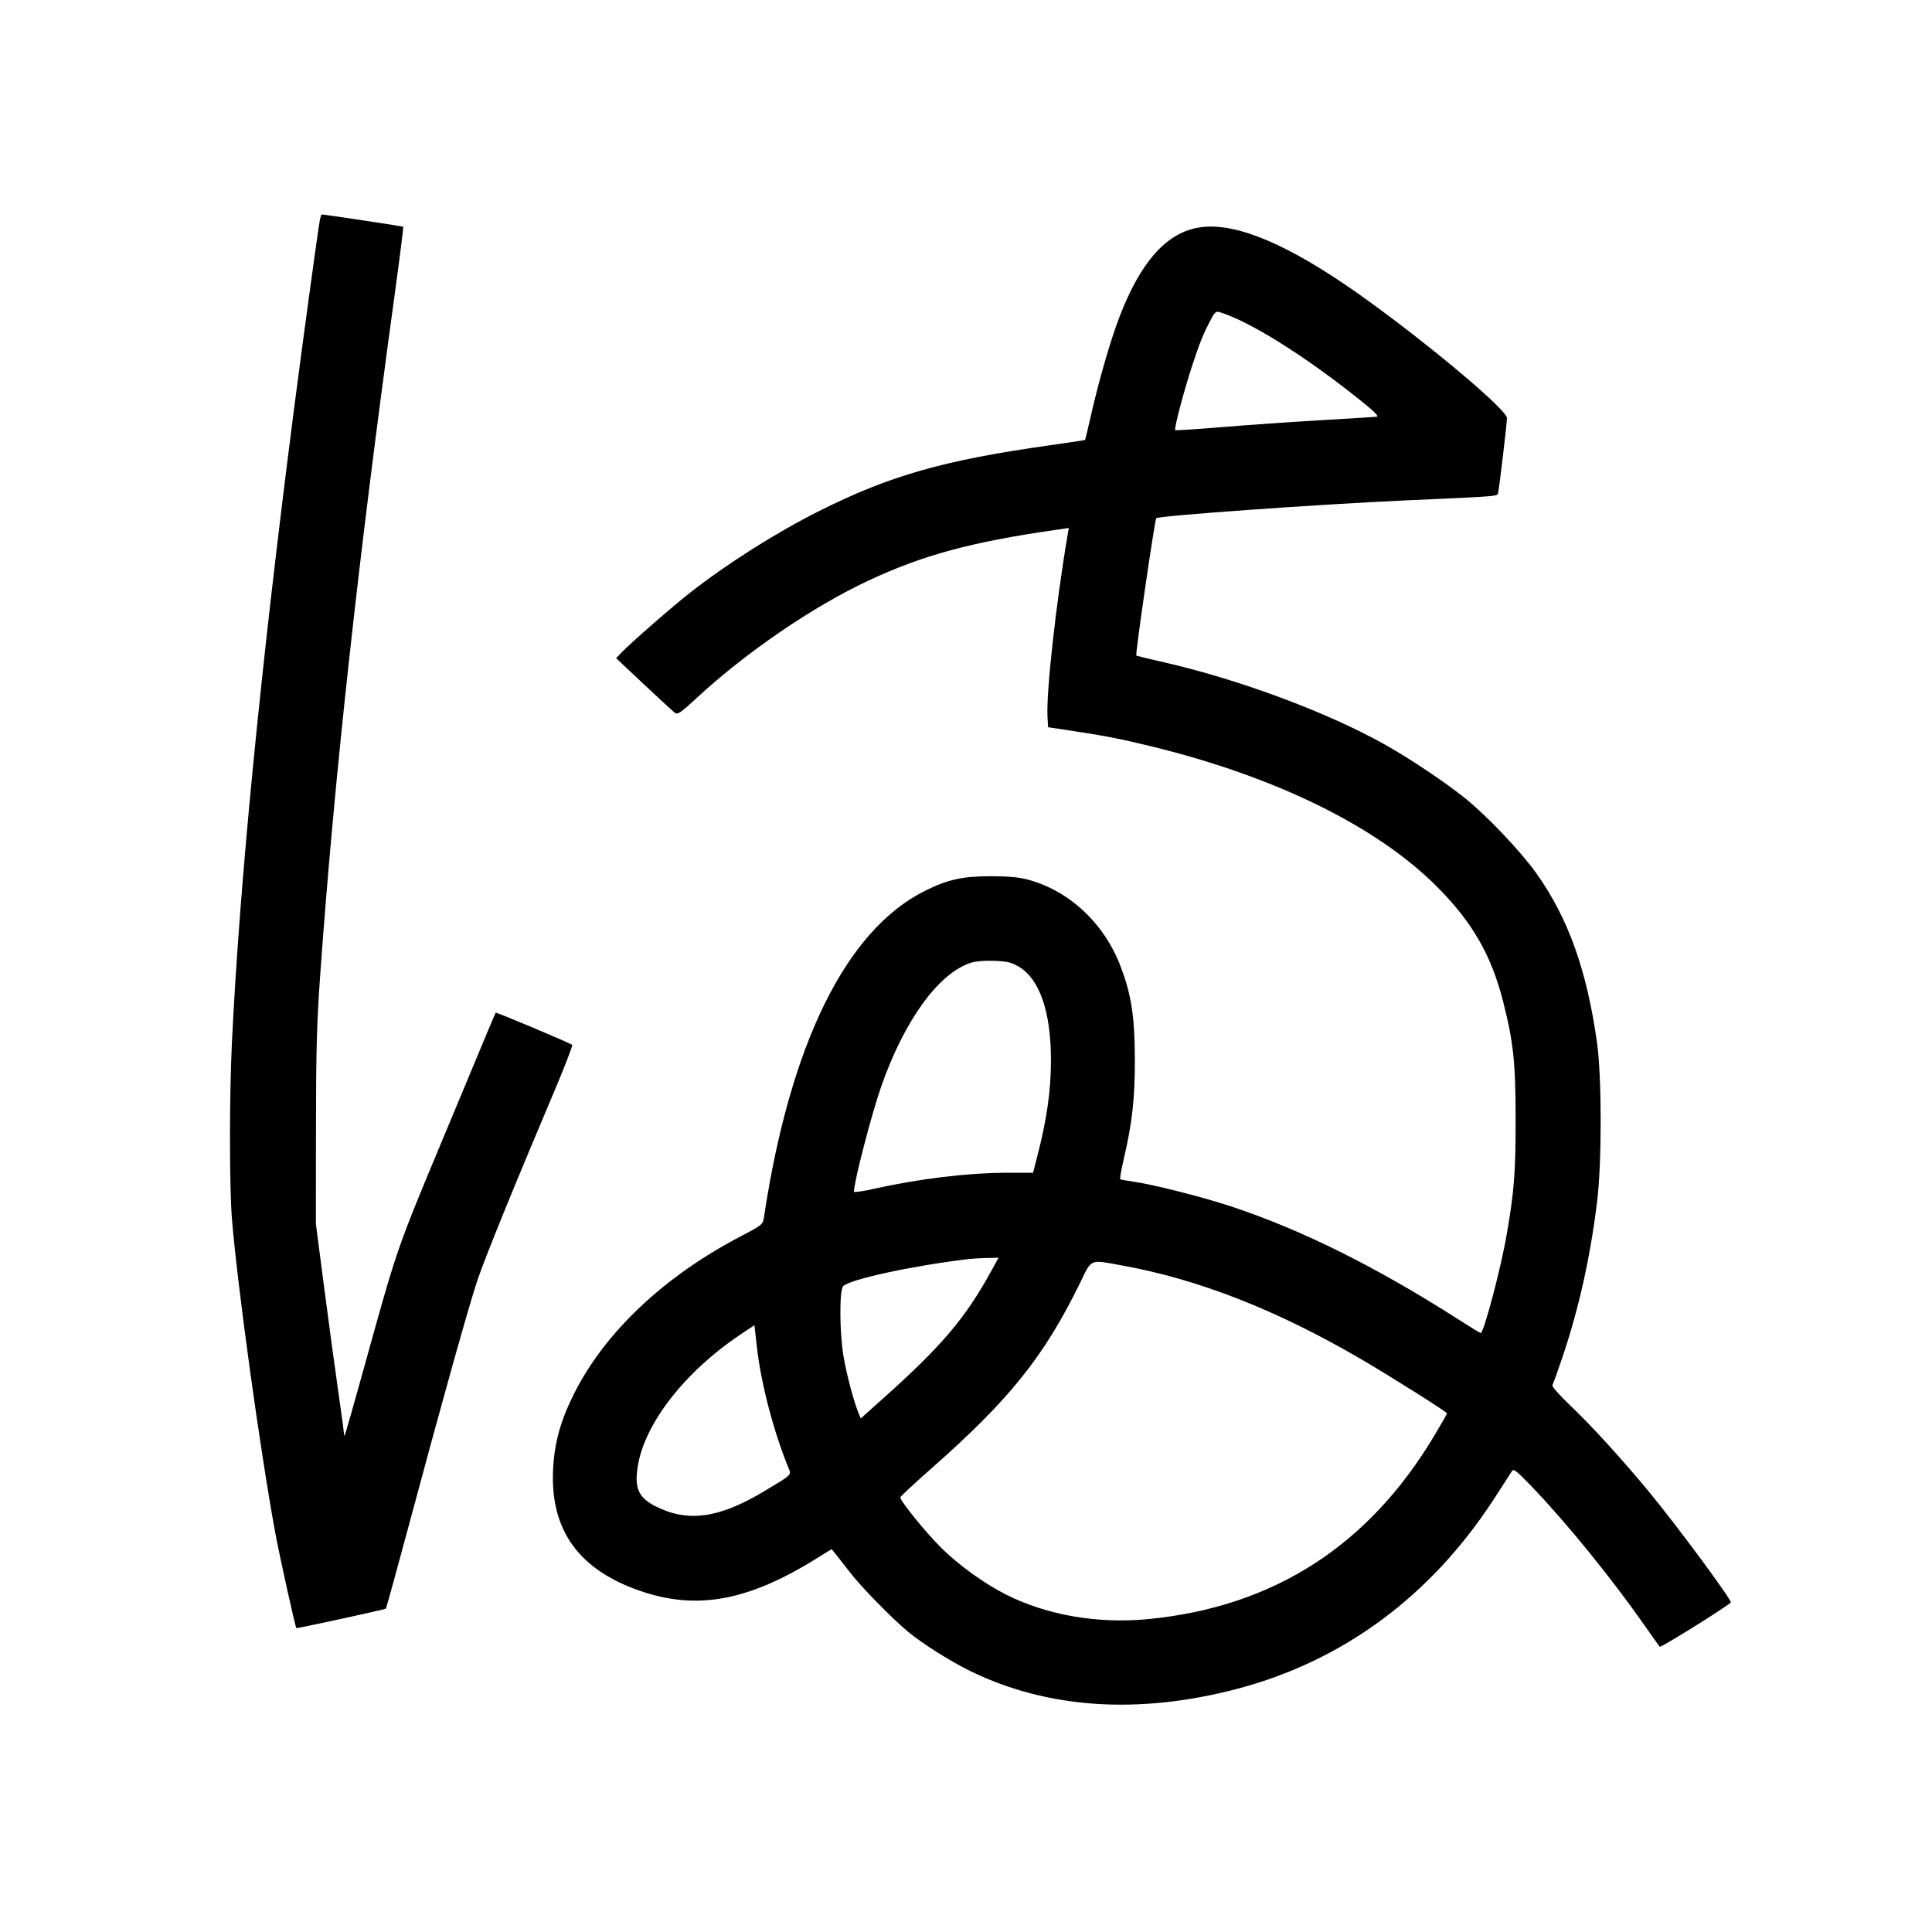 <svg xmlns="http://www.w3.org/2000/svg" width="1000" height="1000" viewBox="0 0 1000 1000" version="1.1">
	<path d="M 165.591 113.750 C 164.754 117.803, 156.679 176.834, 152.083 212.500 C 134.868 346.102, 123.933 457.908, 120.002 540.500 C 118.706 567.750, 118.720 614.210, 120.031 630.605 C 122.765 664.806, 134.570 750.406, 142.497 793.500 C 144.621 805.050, 152.805 842.013, 153.388 842.694 C 153.663 843.015, 199.234 833.099, 199.722 832.612 C 199.970 832.363, 205.770 811.311, 212.609 785.830 C 229.170 724.134, 242.345 677.071, 246.996 663 C 250.673 651.876, 266.235 613.595, 286.835 565 C 292.314 552.075, 296.505 541.202, 296.148 540.838 C 295.262 539.934, 256.871 523.776, 256.565 524.179 C 256.430 524.355, 254.631 528.550, 252.568 533.500 C 250.505 538.450, 240.368 562.750, 230.042 587.500 C 204.873 647.829, 205.837 645.031, 187.981 709.496 C 182.954 727.644, 178.652 742.681, 178.421 742.913 C 178.189 743.144, 178 742.658, 178 741.833 C 178 741.007, 176.670 731.145, 175.044 719.916 C 173.418 708.687, 170.156 684.650, 167.794 666.500 L 163.500 633.500 163.545 584 C 163.583 543.119, 163.978 529.102, 165.816 503.500 C 173.073 402.387, 185.300 290.700, 204.063 154.114 C 206.813 134.102, 208.902 117.568, 208.706 117.372 C 208.436 117.103, 167.977 111, 166.461 111 C 166.295 111, 165.903 112.237, 165.591 113.750 M 619.132 118.020 C 602.993 121.405, 590.185 136.196, 579.553 163.724 C 574.998 175.519, 569.079 195.813, 565.036 213.499 C 563.275 221.199, 561.738 227.596, 561.618 227.715 C 561.499 227.834, 553.181 229.091, 543.134 230.508 C 488.435 238.223, 460.596 246.162, 424.096 264.452 C 402.018 275.515, 376.859 291.412, 357.483 306.542 C 348.339 313.682, 326.111 333.063, 321.706 337.737 L 318.911 340.702 333.206 354.123 C 341.067 361.505, 348.275 368.142, 349.223 368.873 C 350.748 370.048, 352.072 369.160, 360.723 361.163 C 386.349 337.473, 420.844 313.915, 449.533 300.510 C 477.935 287.239, 502.704 280.544, 546.857 274.203 L 553.215 273.290 552.598 276.895 C 546.630 311.786, 541.467 358.432, 542.186 370.960 L 542.500 376.421 551 377.689 C 571.489 380.745, 579.609 382.309, 596.519 386.455 C 660.599 402.165, 712.619 427.758, 743.685 458.857 C 762.094 477.285, 771.969 494.456, 778.085 518.671 C 783.386 539.662, 784.469 549.952, 784.485 579.500 C 784.500 606.887, 783.765 616.364, 779.868 639 C 776.897 656.259, 767.996 690, 766.414 690 C 766.140 690, 760.872 686.774, 754.708 682.830 C 712.519 655.841, 674.105 636.717, 637.812 624.634 C 622.313 619.474, 596.320 612.914, 585.500 611.430 C 582.750 611.054, 580.224 610.589, 579.886 610.398 C 579.549 610.207, 580.307 605.652, 581.571 600.275 C 586.041 581.269, 587.442 568.694, 587.398 548 C 587.352 526.159, 585.533 514.505, 579.889 499.869 C 571.358 477.746, 553.405 461.028, 532 455.273 C 527.380 454.031, 521.739 453.527, 512.500 453.530 C 498.137 453.535, 490.337 455.299, 478.535 461.212 C 437.937 481.553, 408.990 540.275, 395.474 629.709 C 394.838 633.917, 394.835 633.919, 383.169 640.031 C 343.508 660.811, 312.964 689.709, 297.061 721.500 C 290.099 735.416, 286.941 746.865, 286.273 760.603 C 284.746 792.034, 299.625 812.645, 331.738 823.585 C 360.803 833.488, 387.234 828.623, 422.205 806.933 L 430.448 801.820 432.474 804.307 C 433.588 805.675, 437.057 810.103, 440.183 814.147 C 445.954 821.613, 461.807 837.798, 470 844.588 C 477.587 850.875, 491.988 859.948, 502.500 865.064 C 542.418 884.490, 589.525 887.568, 640.582 874.085 C 695.127 859.681, 740.428 826.236, 772.938 776.367 C 777.647 769.143, 781.960 762.456, 782.521 761.506 C 783.403 760.015, 784.852 761.143, 793.121 769.759 C 810.893 788.275, 833.974 816.683, 851.001 841 C 855.045 846.775, 858.678 851.882, 859.075 852.348 C 859.595 852.960, 892.839 832.266, 895.859 829.450 C 896.781 828.591, 867.305 788.748, 852.988 771.500 C 838.906 754.534, 823.529 737.706, 812.698 727.408 C 807.112 722.097, 803.145 717.574, 803.528 716.954 C 803.900 716.353, 806.206 709.930, 808.654 702.681 C 817.219 677.310, 823.099 650.961, 826.658 622 C 829.123 601.939, 829.121 557.748, 826.654 540 C 821.414 502.294, 811.777 475.316, 795.230 452.029 C 787.299 440.868, 769.781 422.395, 758.500 413.299 C 748.084 404.901, 730.176 392.899, 716.995 385.483 C 687.282 368.767, 641.733 351.787, 602.513 342.807 C 594.806 341.043, 588.343 339.495, 588.151 339.367 C 587.526 338.952, 597.638 269.267, 598.473 268.241 C 599.510 266.967, 681.835 261.077, 727.500 259.010 C 778.971 256.679, 774.959 257.044, 775.482 254.649 C 776.142 251.631, 780 218.953, 780 216.385 C 780 211.476, 727.739 168.493, 695 146.476 C 661.307 123.816, 636.269 114.425, 619.132 118.020 M 626.836 165.198 C 622.658 173.155, 621.156 176.856, 617.091 189.205 C 612.737 202.432, 607.604 221.938, 608.296 222.629 C 608.528 222.862, 619.470 222.158, 632.610 221.066 C 645.749 219.973, 668.650 218.372, 683.500 217.508 C 698.350 216.644, 711.400 215.837, 712.500 215.714 C 713.968 215.549, 711.575 213.153, 703.500 206.703 C 675.070 183.994, 646.745 166.287, 631.297 161.568 C 629.440 161.001, 628.739 161.571, 626.836 165.198 M 502.396 498.360 C 485.773 503.799, 468.194 528.036, 456.238 562 C 451.190 576.340, 442 611.717, 442 616.810 C 442 617.274, 446.559 616.629, 452.131 615.376 C 475.511 610.121, 501.200 607.027, 521.599 607.011 L 534.697 607 536.832 598.750 C 541.839 579.401, 543.959 564.631, 543.974 549 C 543.998 523.758, 538.127 506.675, 527.234 500.291 C 523.513 498.110, 521.211 497.570, 514.592 497.321 C 509.697 497.137, 504.879 497.548, 502.396 498.360 M 501.500 651.657 C 472.480 655.111, 440.014 662.129, 436.417 665.726 C 434.407 667.735, 434.527 689.880, 436.612 702.074 C 438.212 711.427, 441.817 725.114, 444.252 731.083 L 445.521 734.192 457.510 723.454 C 487.618 696.488, 499.653 682.282, 513.071 657.872 L 516.848 651 510.674 651.150 C 507.278 651.232, 503.150 651.460, 501.500 651.657 M 558.964 664.171 C 540.394 702.138, 522.527 724.437, 482.250 759.910 C 473.313 767.782, 466 774.595, 466 775.050 C 466 776.961, 479.127 793.141, 487.162 801.133 C 496.170 810.093, 509.618 819.777, 520.939 825.457 C 542.129 836.088, 568.464 840.590, 594.500 838.032 C 659.343 831.660, 708.545 800, 742.600 742.738 C 746.120 736.818, 749 731.792, 749 731.567 C 749 730.855, 720.070 712.601, 704.707 703.619 C 661.072 678.108, 620.324 662.125, 580.758 655 C 563.634 651.917, 565.300 651.216, 558.964 664.171 M 383.500 690.578 C 354.582 709.867, 333.597 736.772, 330.084 759.062 C 328.315 770.290, 330.501 775.188, 339.265 779.633 C 355.960 788.099, 372.051 785.907, 395.296 772.002 C 410.209 763.081, 409.680 763.587, 408.102 759.734 C 400.344 740.787, 393.856 715.928, 391.748 697.077 L 390.500 685.909 383.500 690.578 " stroke="none" fill="black" fill-rule="evenodd"/>
</svg>